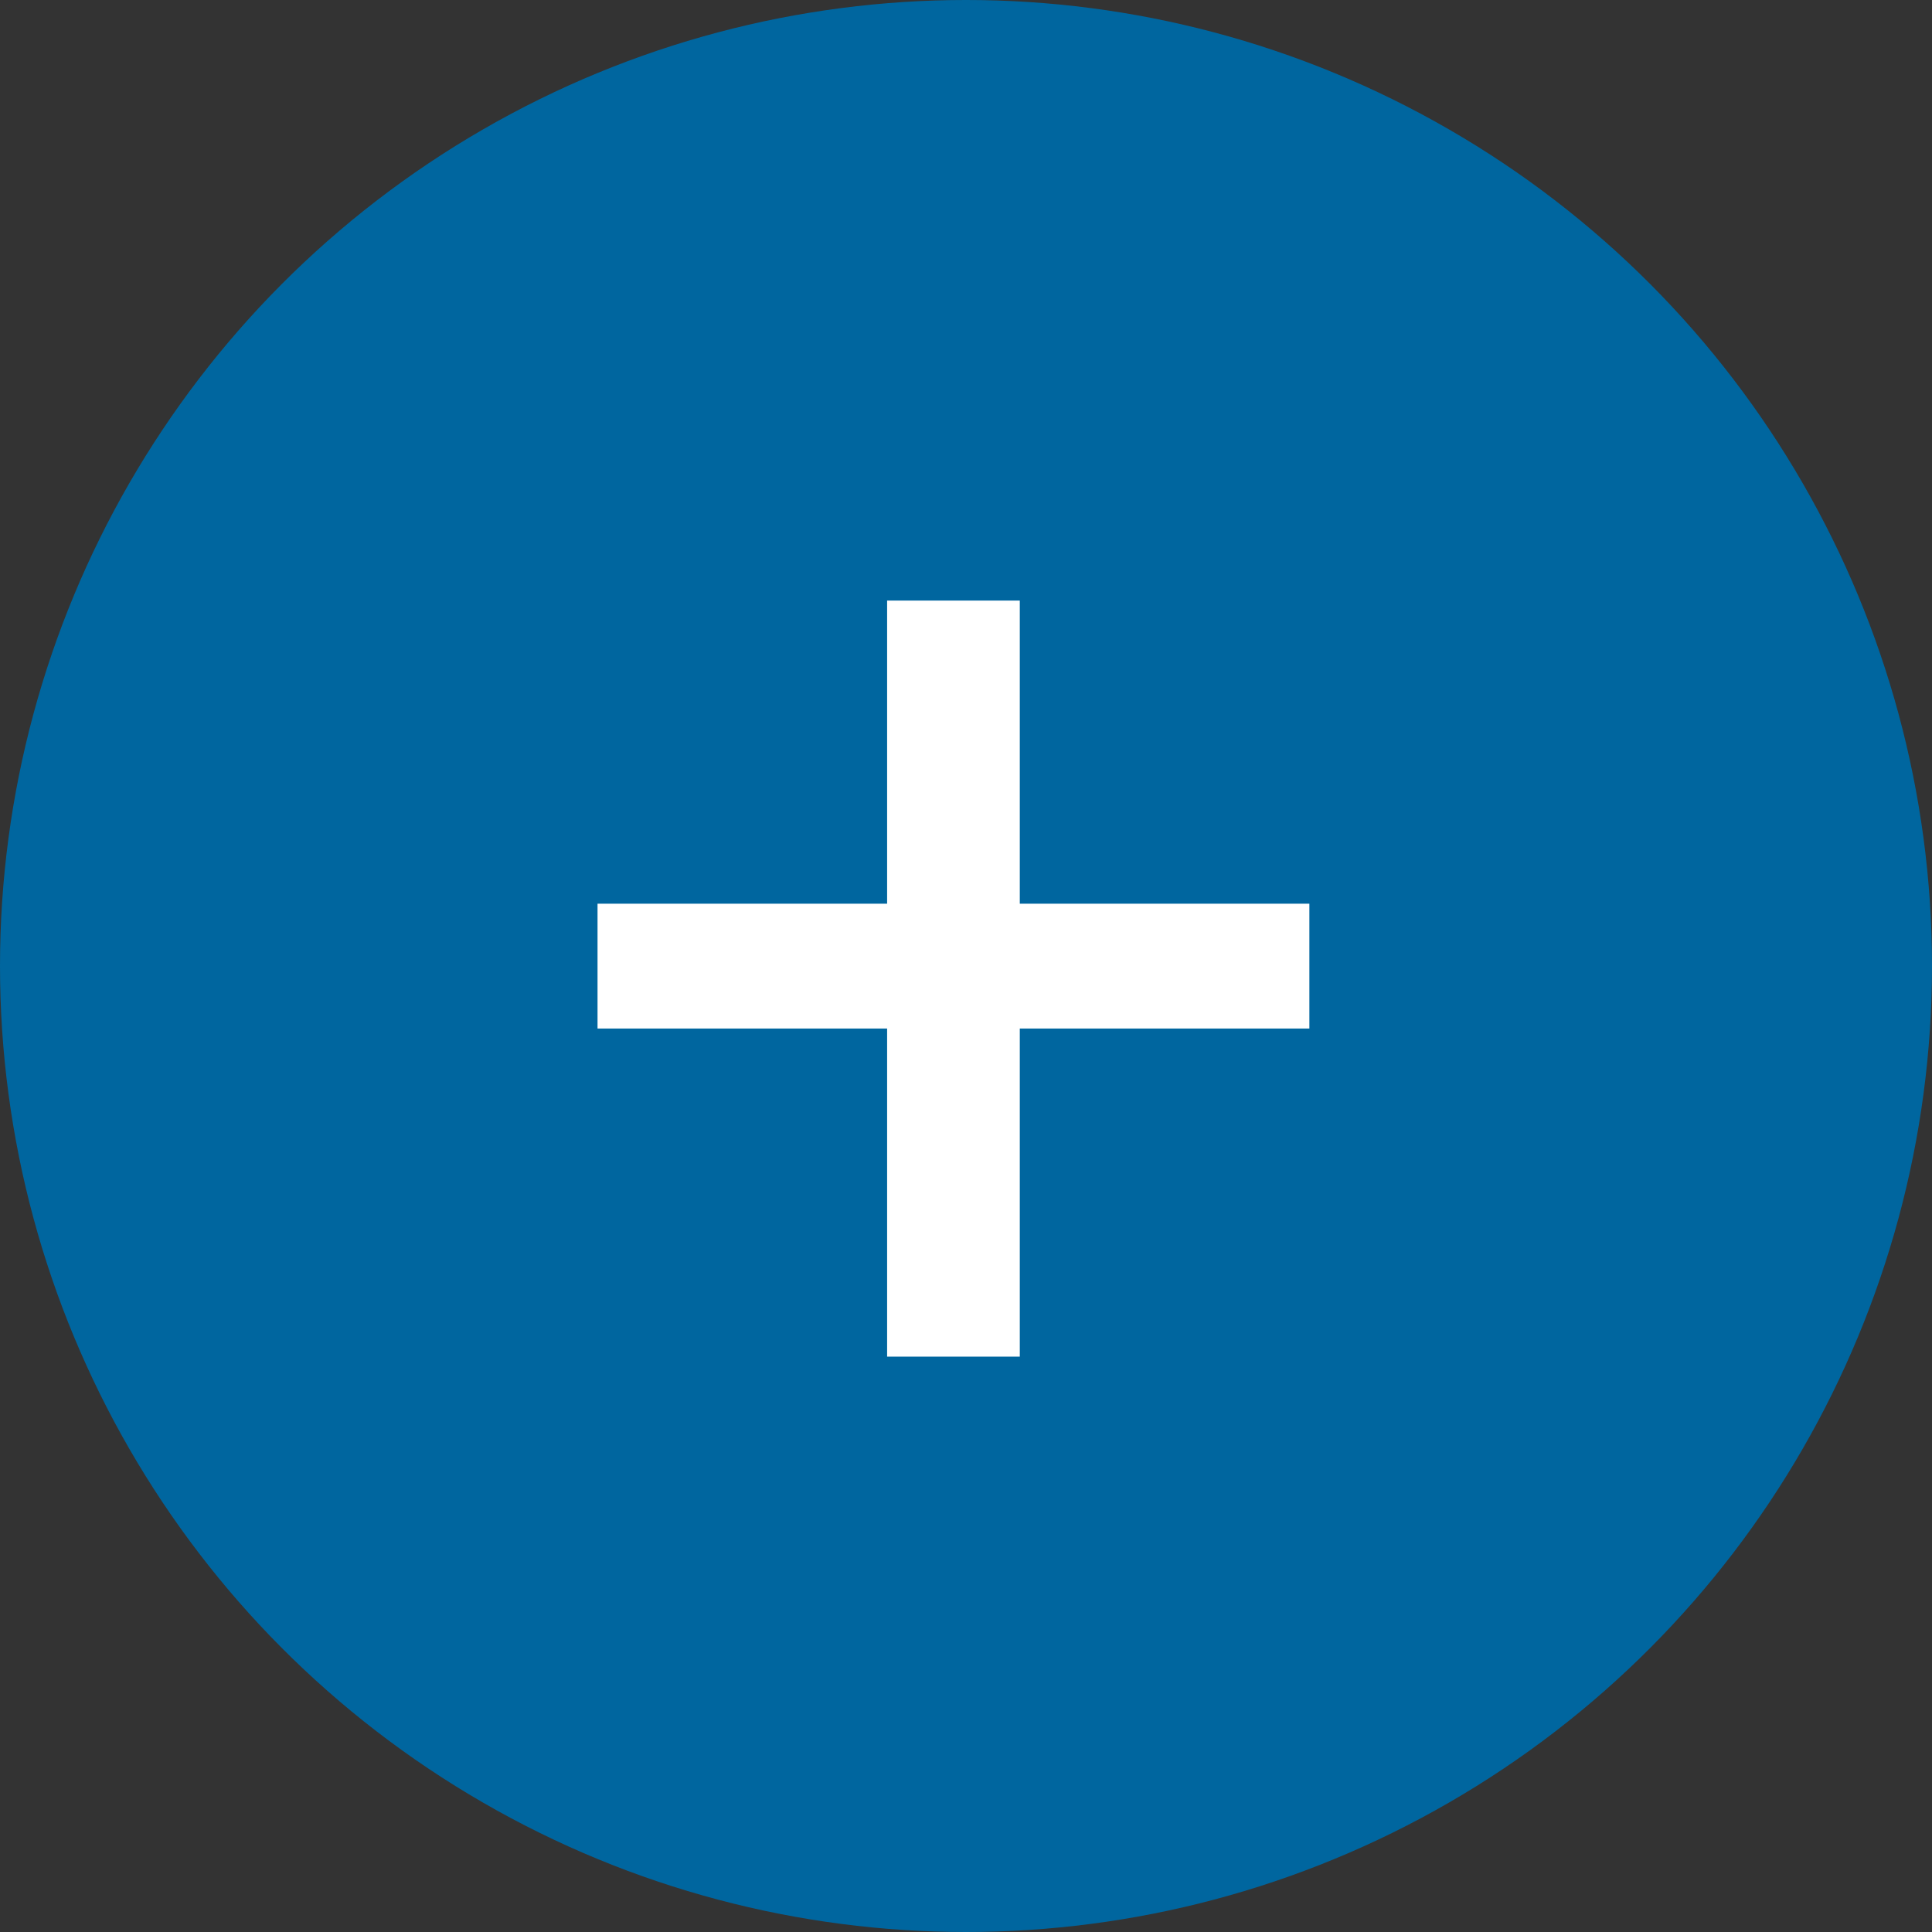 <svg width="82" height="82" viewBox="0 0 82 82" fill="none" xmlns="http://www.w3.org/2000/svg">
<rect x="0" y="0" width="82" height="82" fill="#333333" stroke="none"/>
<circle cx="41" cy="41" r="41" fill="#00669F"/>
<path d="M43.283 38.356H55.574V43.654H43.283V57.58H37.652V43.654H25.361V38.356H37.652V25.49H43.283V38.356Z" fill="white"/>
</svg>
